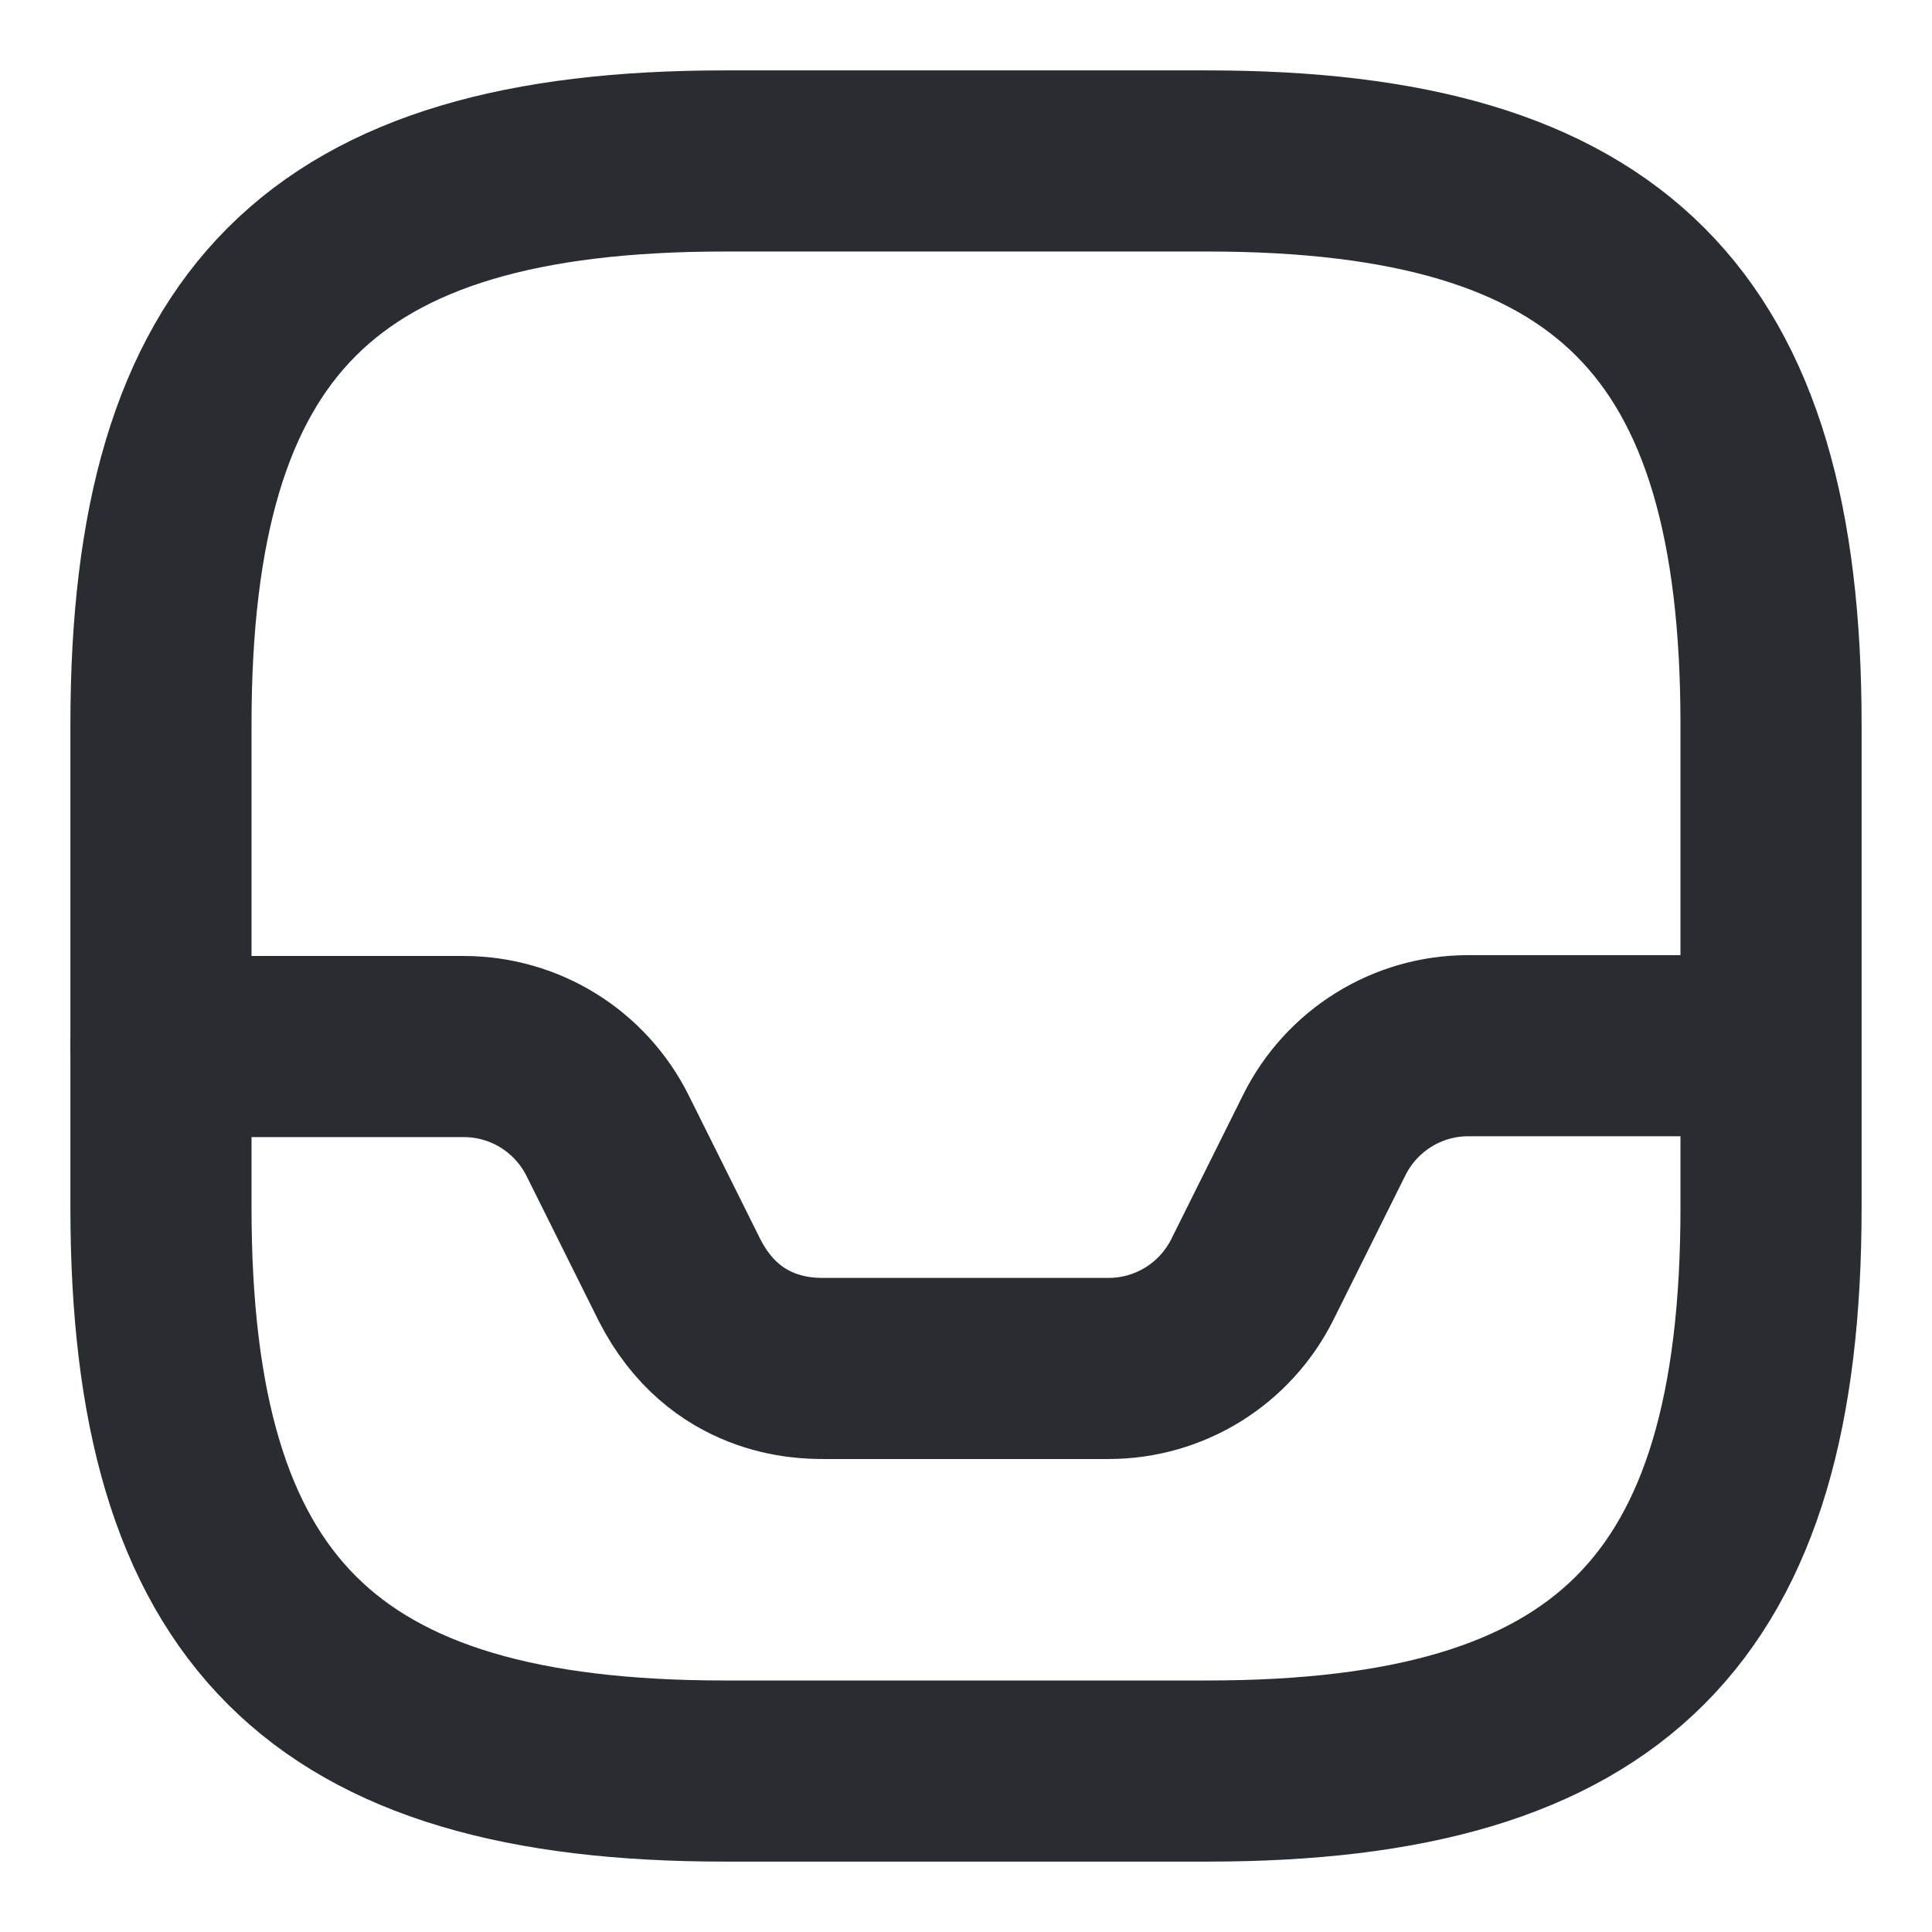 <svg width="16" height="16" viewBox="0 0 16 16" fill="none" xmlns="http://www.w3.org/2000/svg">
<path d="M6 14.667H10C13.333 14.667 14.667 13.333 14.667 10V6C14.667 2.667 13.333 1.333 10 1.333H6C2.667 1.333 1.333 2.667 1.333 6V10C1.333 13.333 2.667 14.667 6 14.667Z" stroke="#292D32" stroke-width="1.5" stroke-linecap="round" stroke-linejoin="round"/>
<path d="M1.333 8.667H3.84C4.347 8.667 4.807 8.953 5.033 9.407L5.627 10.6C6 11.333 6.667 11.333 6.827 11.333H9.18C9.687 11.333 10.147 11.047 10.373 10.593L10.967 9.4C11.193 8.947 11.653 8.66 12.16 8.66H14.653" stroke="#292D32" stroke-width="1.5" stroke-linecap="round" stroke-linejoin="round"/>
</svg>
